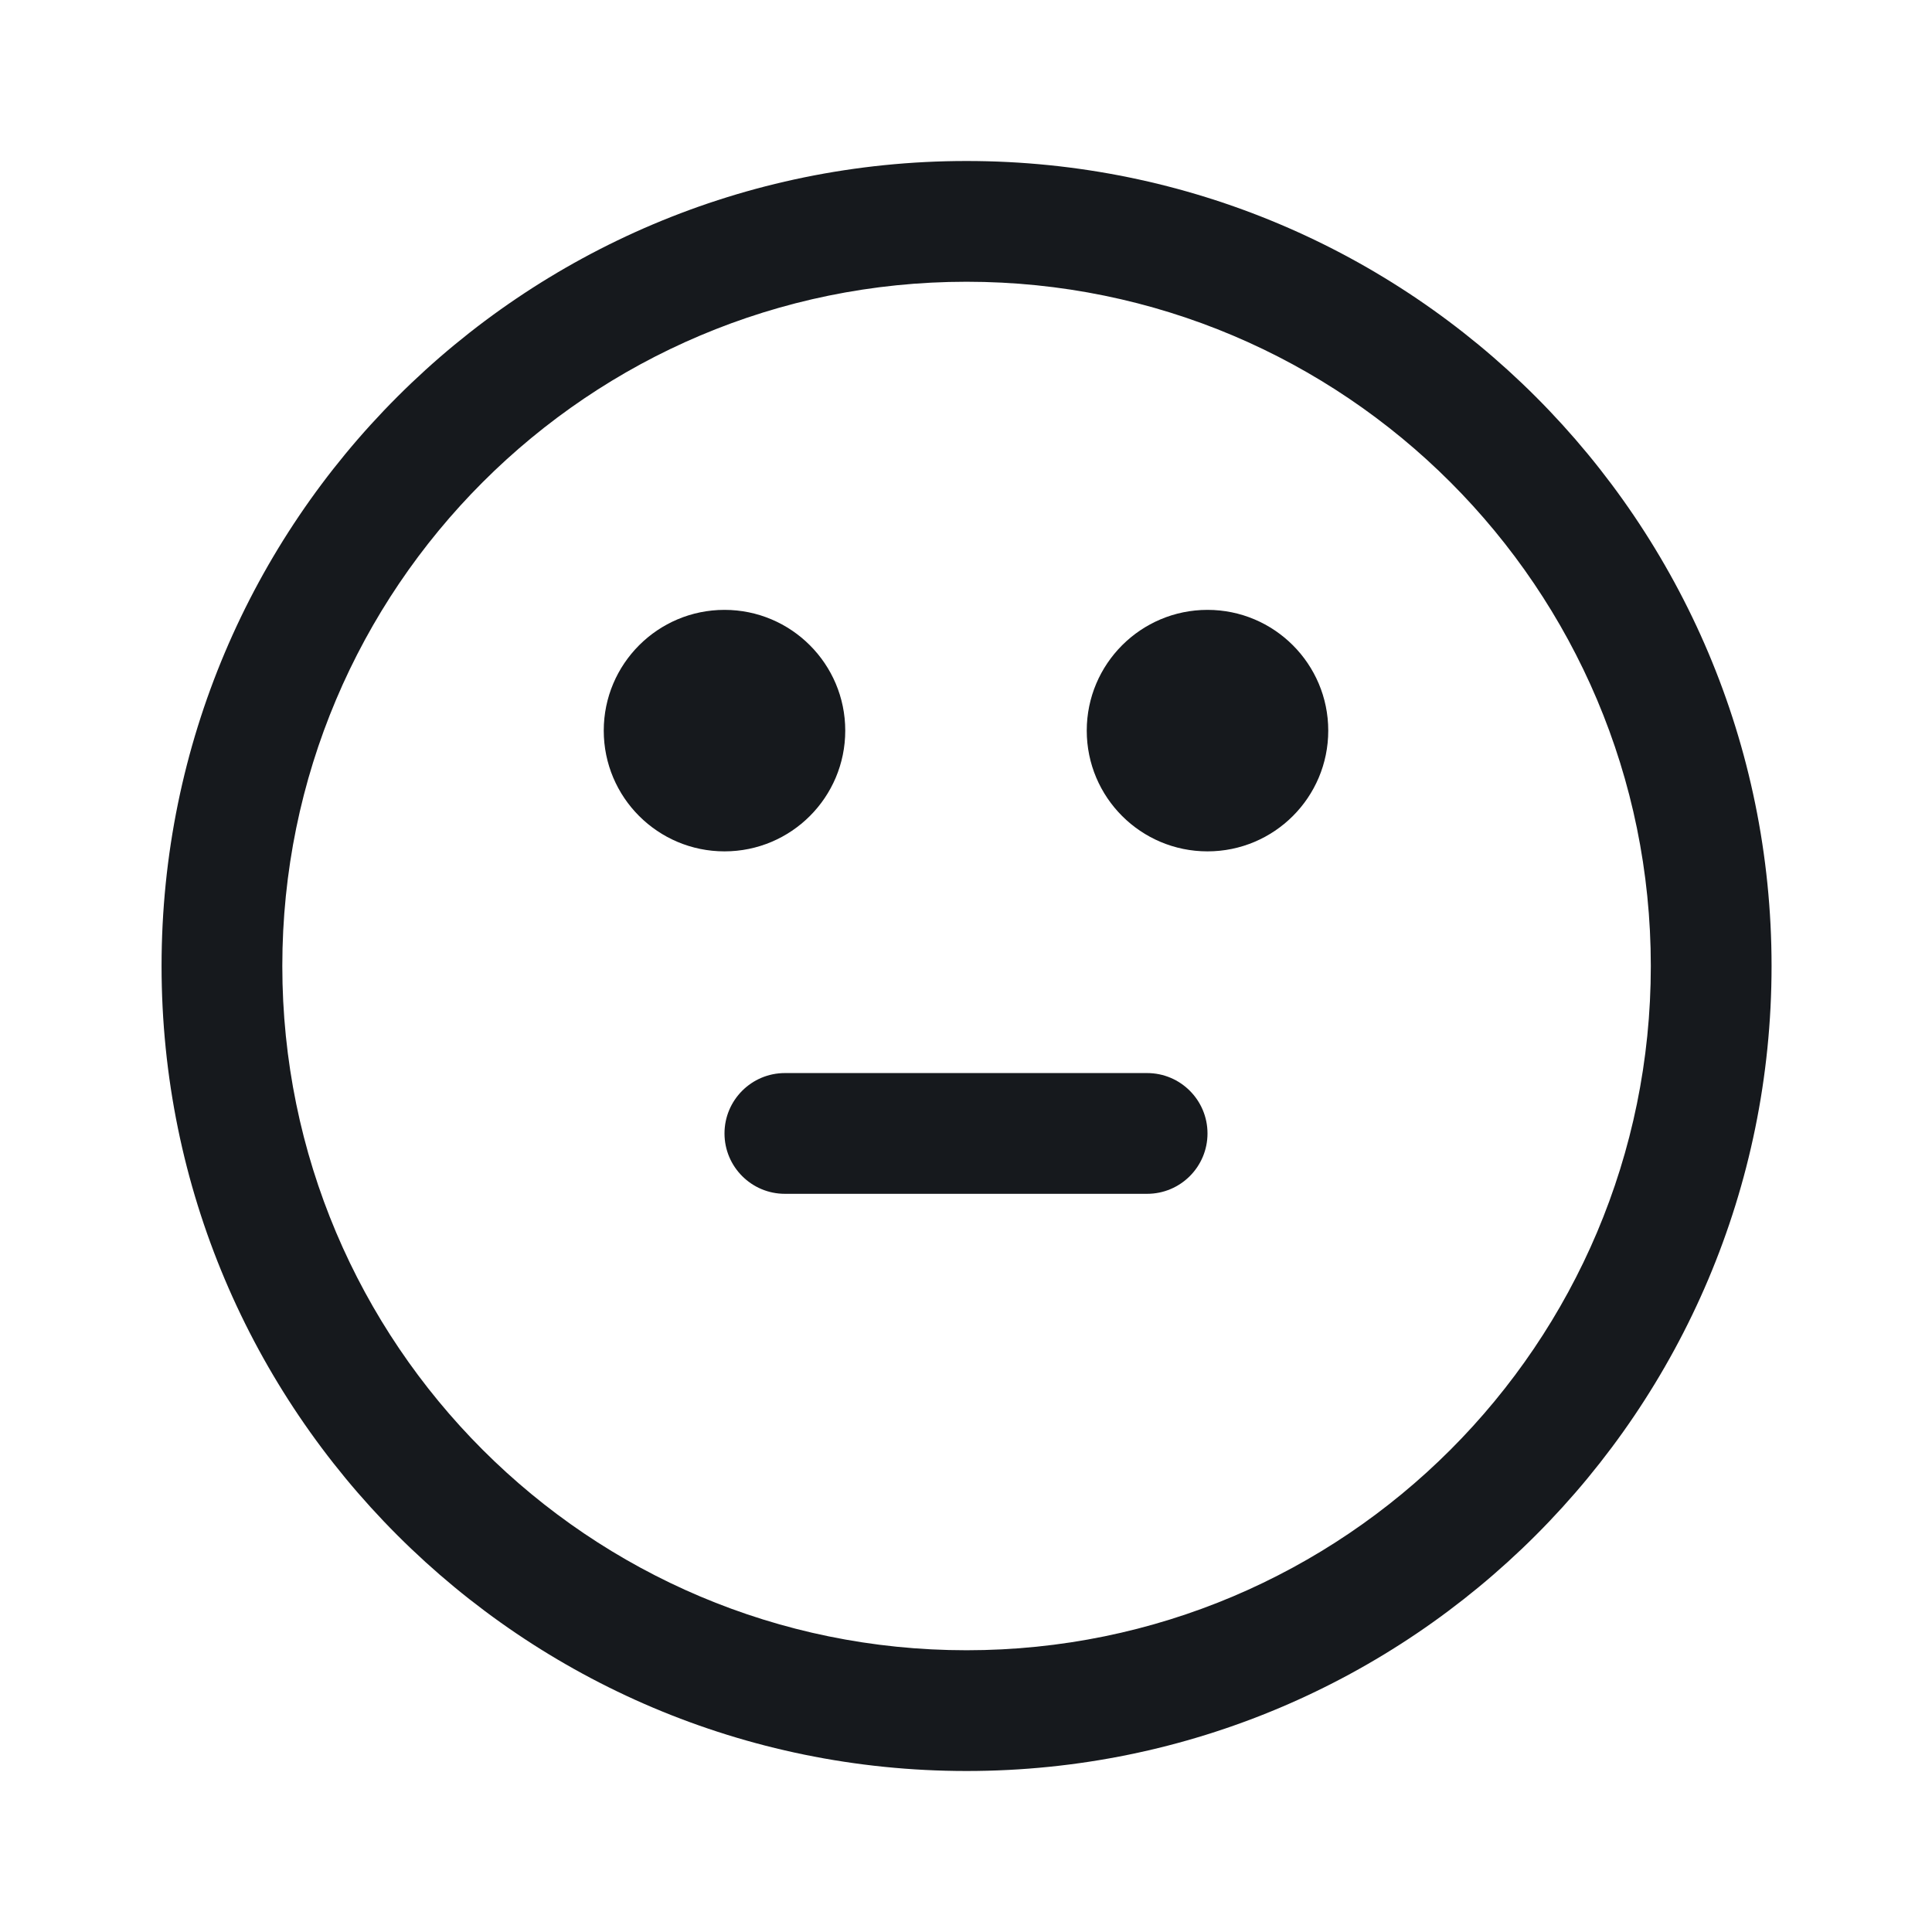 <svg width="24" height="24" viewBox="0 0 24 24" fill="none" xmlns="http://www.w3.org/2000/svg">
<path fill-rule="evenodd" clip-rule="evenodd" d="M9 14.08C9 13.666 9.336 13.33 9.75 13.33H14.25C14.664 13.33 15 13.666 15 14.08C15 14.494 14.664 14.83 14.25 14.83H9.75C9.336 14.83 9 14.494 9 14.08Z" fill="#16191D"/>
<path d="M10.5 9.076C10.5 9.905 9.828 10.576 9 10.576C8.172 10.576 7.5 9.905 7.5 9.076C7.5 8.248 8.172 7.576 9 7.576C9.828 7.576 10.5 8.248 10.5 9.076Z" fill="#16191D"/>
<path d="M16.5 9.076C16.5 9.905 15.828 10.576 15 10.576C14.172 10.576 13.5 9.905 13.5 9.076C13.5 8.248 14.172 7.576 15 7.576C15.828 7.576 16.5 8.248 16.5 9.076Z" fill="#16191D"/>
<path fill-rule="evenodd" clip-rule="evenodd" d="M12.007 3.5C7.312 3.5 3.507 7.306 3.507 12C3.507 16.694 7.312 20.5 12.007 20.5C16.701 20.5 20.507 16.694 20.507 12C20.507 7.306 16.701 3.5 12.007 3.5ZM2.007 12C2.007 6.477 6.484 2 12.007 2C17.53 2 22.007 6.477 22.007 12C22.007 17.523 17.53 22 12.007 22C6.484 22 2.007 17.523 2.007 12Z" fill="#16191D"/>
</svg>
